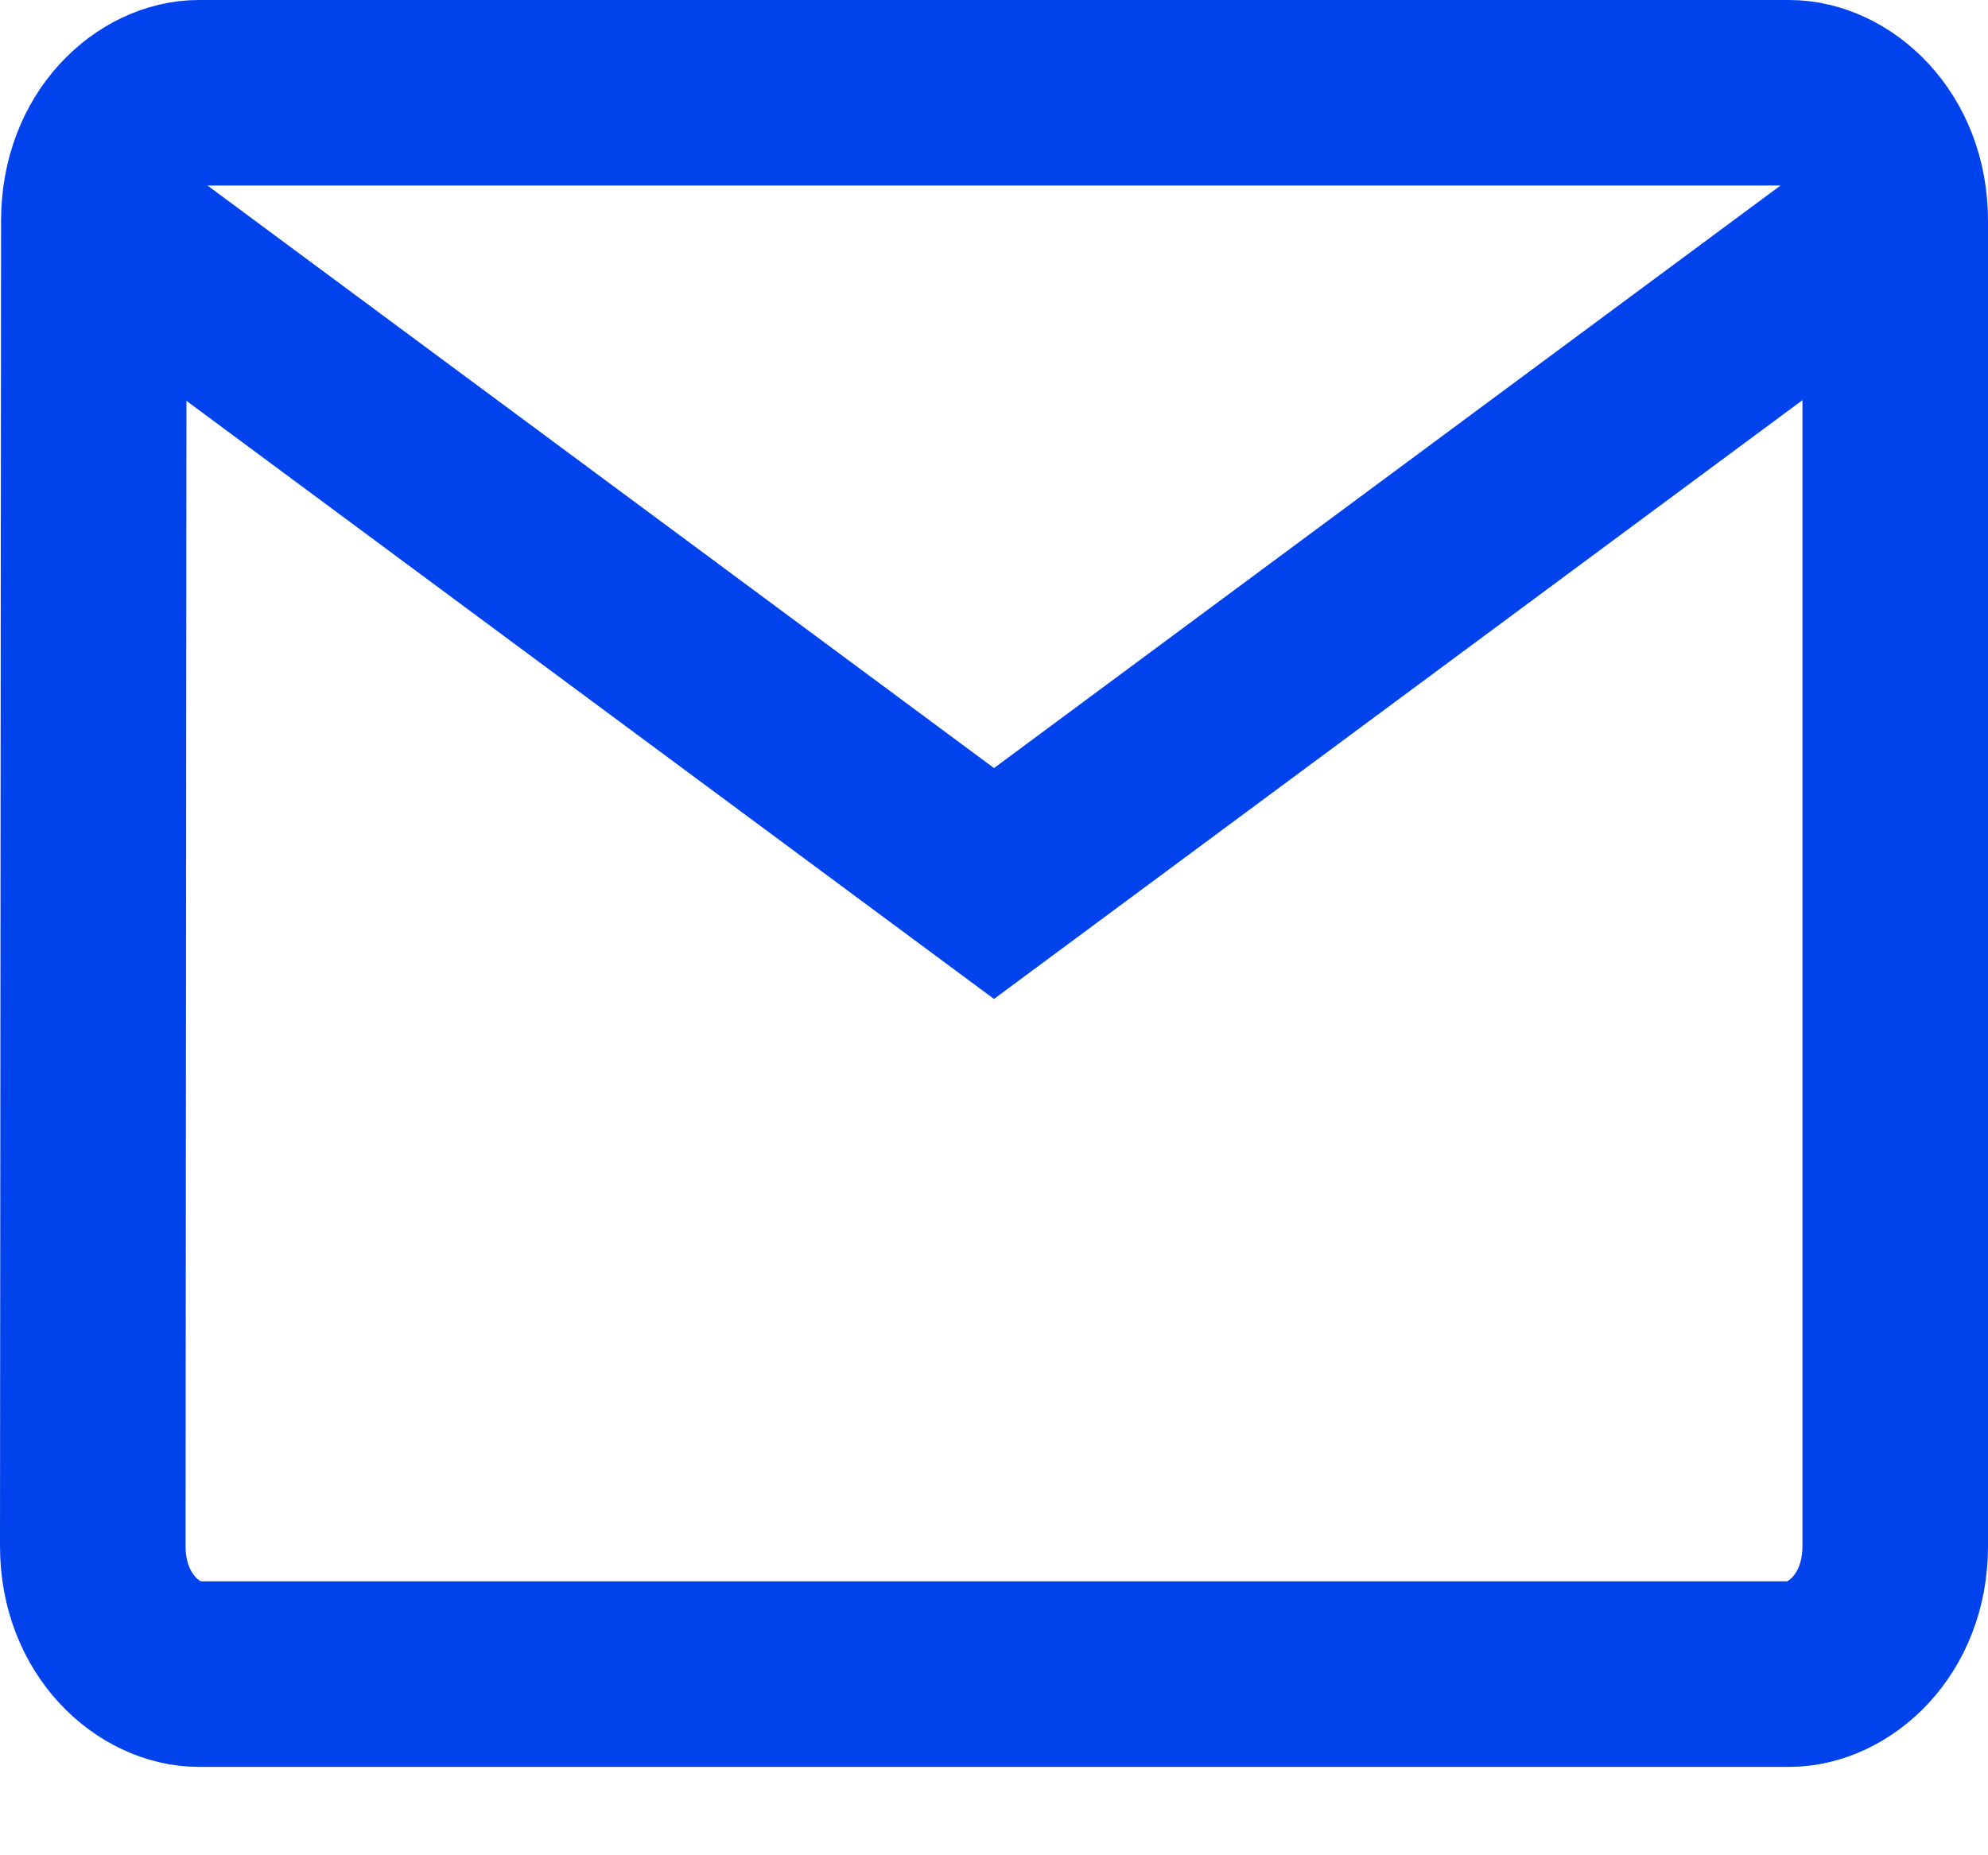 <?xml version="1.0" encoding="UTF-8" standalone="no"?>
<svg
   xmlns:dc="http://purl.org/dc/elements/1.1/"
   xmlns:cc="http://creativecommons.org/ns#"
   xmlns:rdf="http://www.w3.org/1999/02/22-rdf-syntax-ns#"
   xmlns:svg="http://www.w3.org/2000/svg"
   xmlns="http://www.w3.org/2000/svg"
   xmlns:sodipodi="http://sodipodi.sourceforge.net/DTD/sodipodi-0.dtd"
   xmlns:inkscape="http://www.inkscape.org/namespaces/inkscape"
   width="15"
   height="14"
   viewBox="0 0 15 14"
   fill="none"
   version="1.1"
   id="svg6"
   sodipodi:docname="message-page-selected.svg"
   inkscape:version="0.92.2 (5c3e80d, 2017-08-06)">
  <defs
     id="defs10" />
  <sodipodi:namedview
     pagecolor="#ffffff"
     bordercolor="#666666"
     borderopacity="1"
     objecttolerance="10"
     gridtolerance="10"
     guidetolerance="10"
     inkscape:pageopacity="0"
     inkscape:pageshadow="2"
     inkscape:window-width="751"
     inkscape:window-height="480"
     id="namedview8"
     showgrid="false"
     inkscape:zoom="16.857143"
     inkscape:cx="7.5"
     inkscape:cy="7"
     inkscape:window-x="0"
     inkscape:window-y="0"
     inkscape:window-maximized="0"
     inkscape:current-layer="svg6" />
  <path
     d="M0.708 1.667V1.667C0.708 1.061 1.133 0.7 1.5 0.7H13.5C13.871 0.7 14.3 1.065 14.3 1.667V11.667C14.3 12.268 13.871 12.633 13.5 12.633H1.5C1.129 12.633 0.7 12.268 0.7 11.667C0.7 11.667 0.7 11.667 0.7 11.667L0.708 1.667Z"
     stroke="#90A0B7"
     stroke-width="1.4"
     id="path2"
     style="stroke:#0042eb;stroke-opacity:1" />
  <path
     d="M0.75 1.667L7.5 6.667L14.25 1.667"
     stroke="#90A0B7"
     stroke-width="1.4"
     id="path4"
     style="stroke:#0042eb;stroke-opacity:1" />
</svg>
